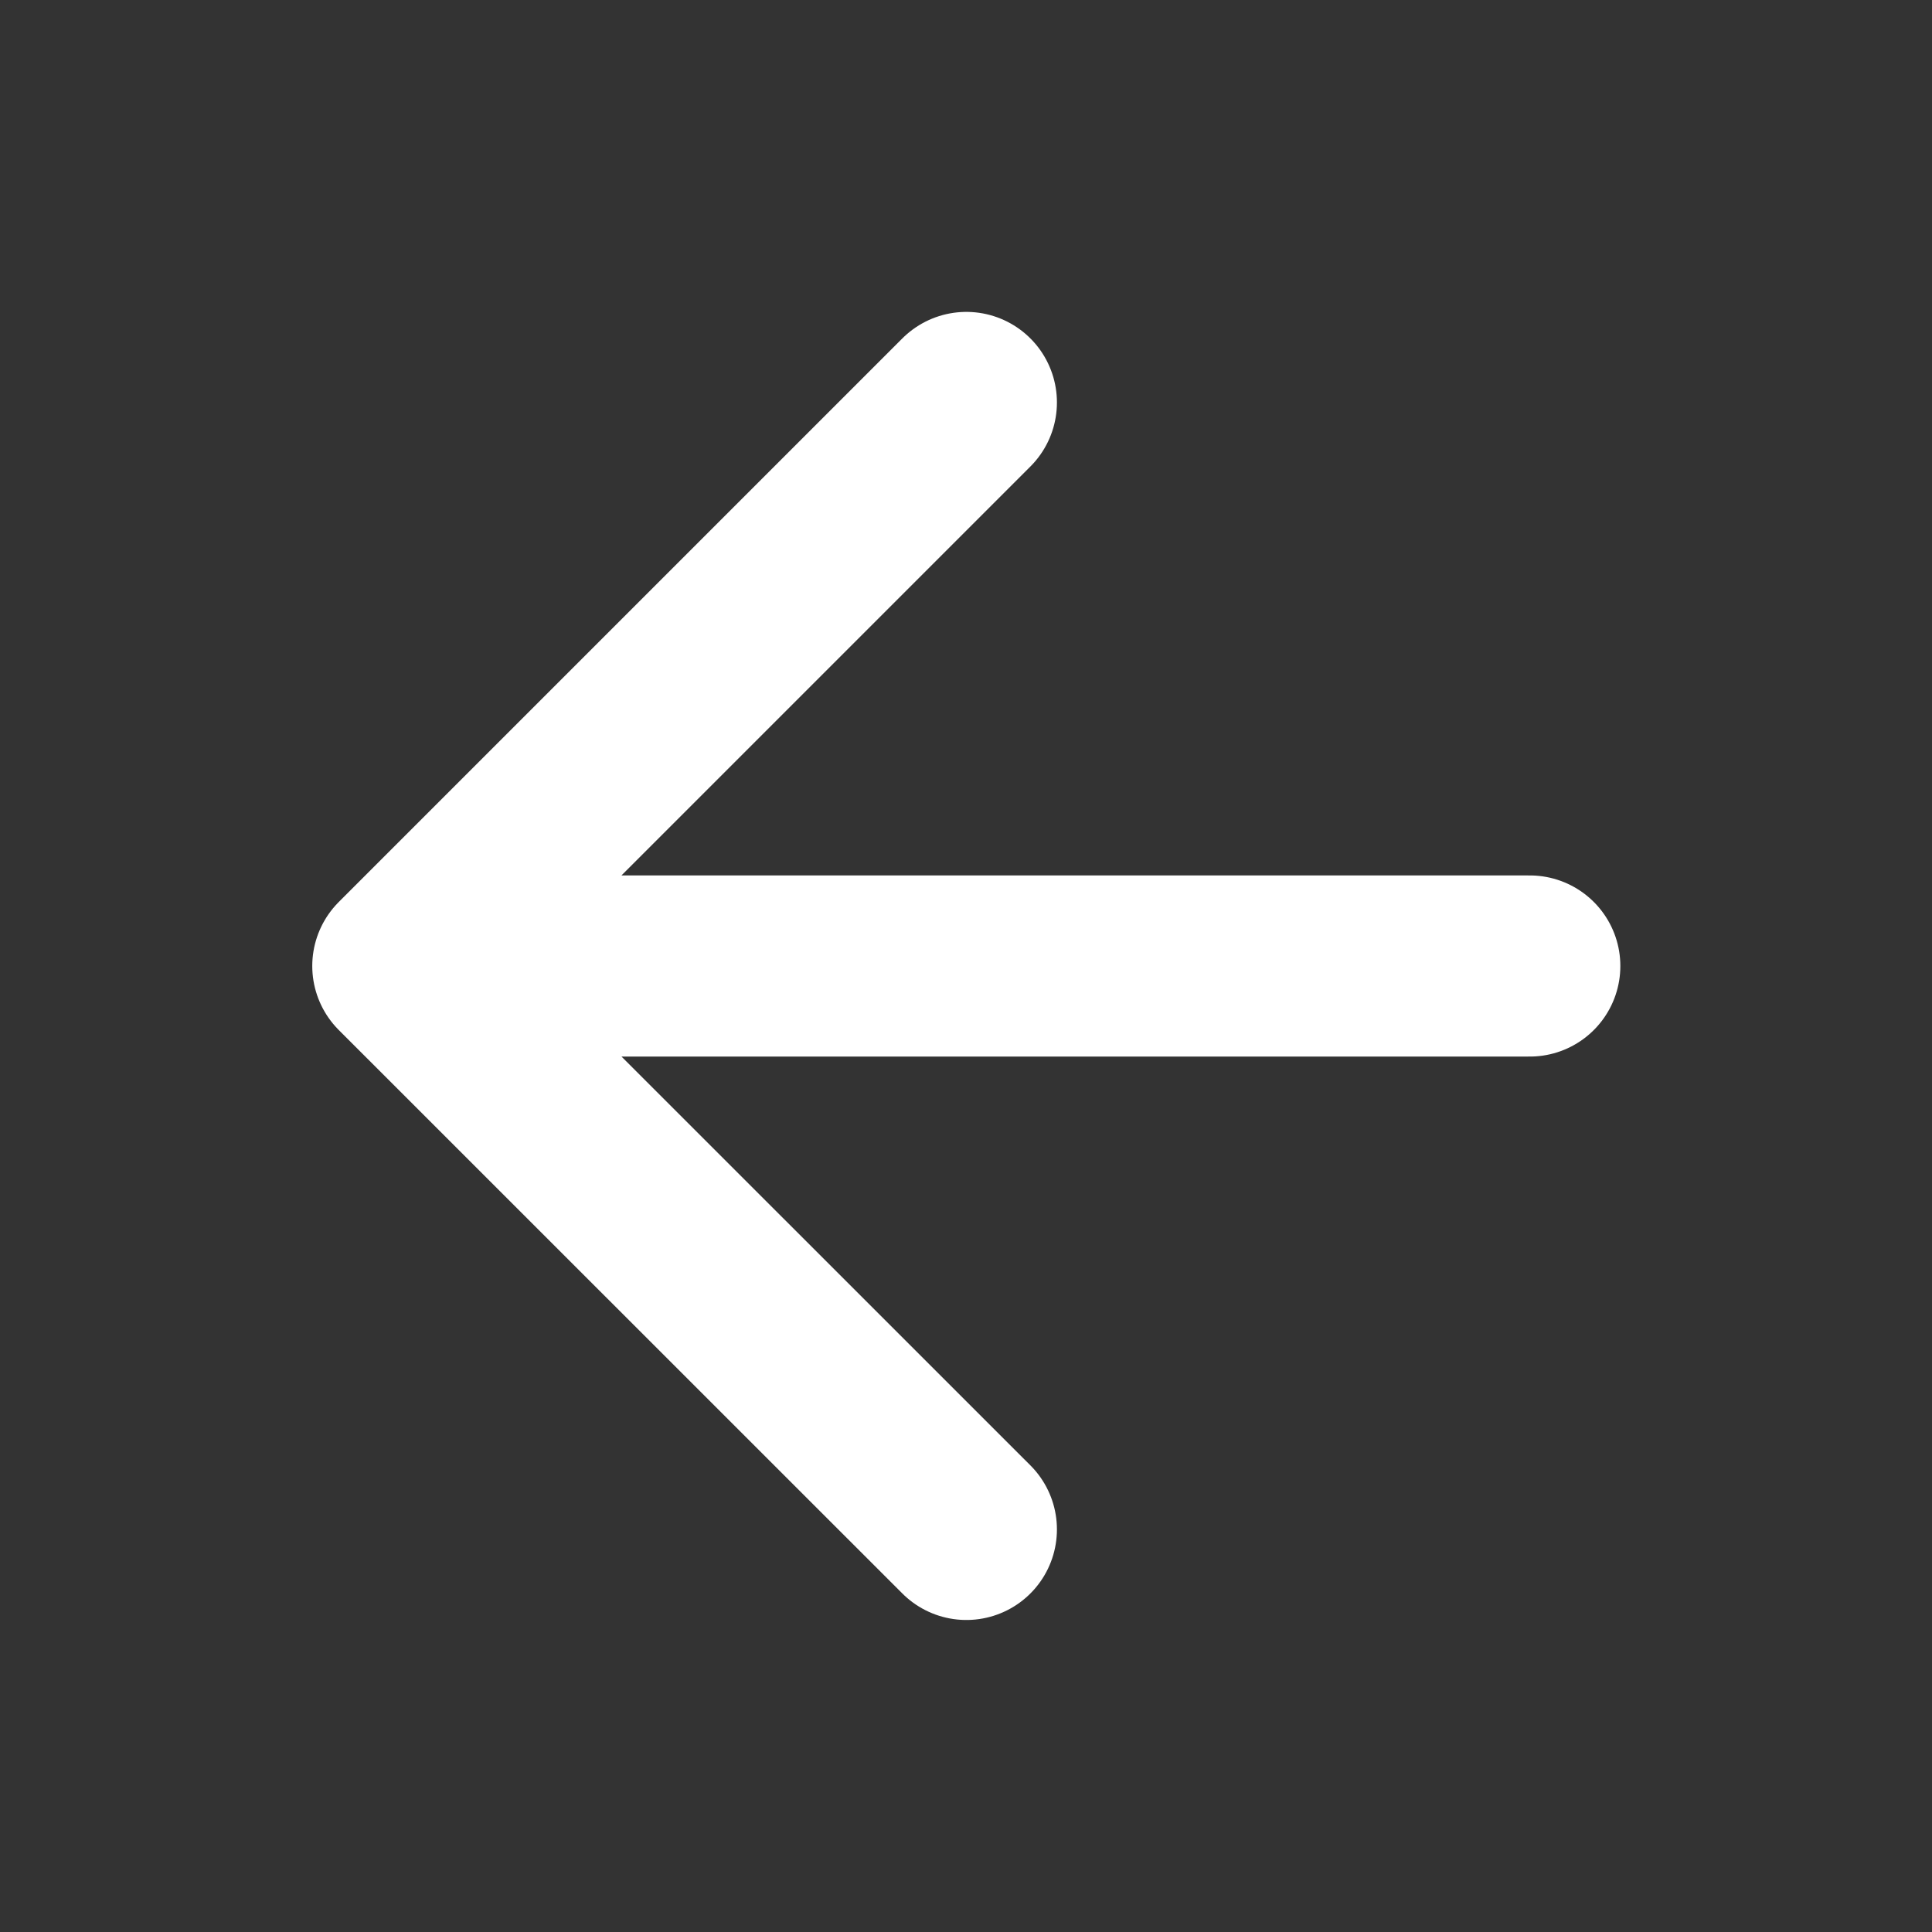 <svg width="16" height="16" viewBox="0 0 16 16" fill="none" xmlns="http://www.w3.org/2000/svg">
<rect x="0" y="0" width="16" height="16" fill="#333333" stroke="none"/>
<g id="Icon Box">
<path id="Icon" d="M12.669 8H3.336M3.336 8L8.003 12.666M3.336 8L8.003 3.333" stroke="white" stroke-width="1.5" stroke-linecap="round" stroke-linejoin="round"/>
</g>
</svg>
